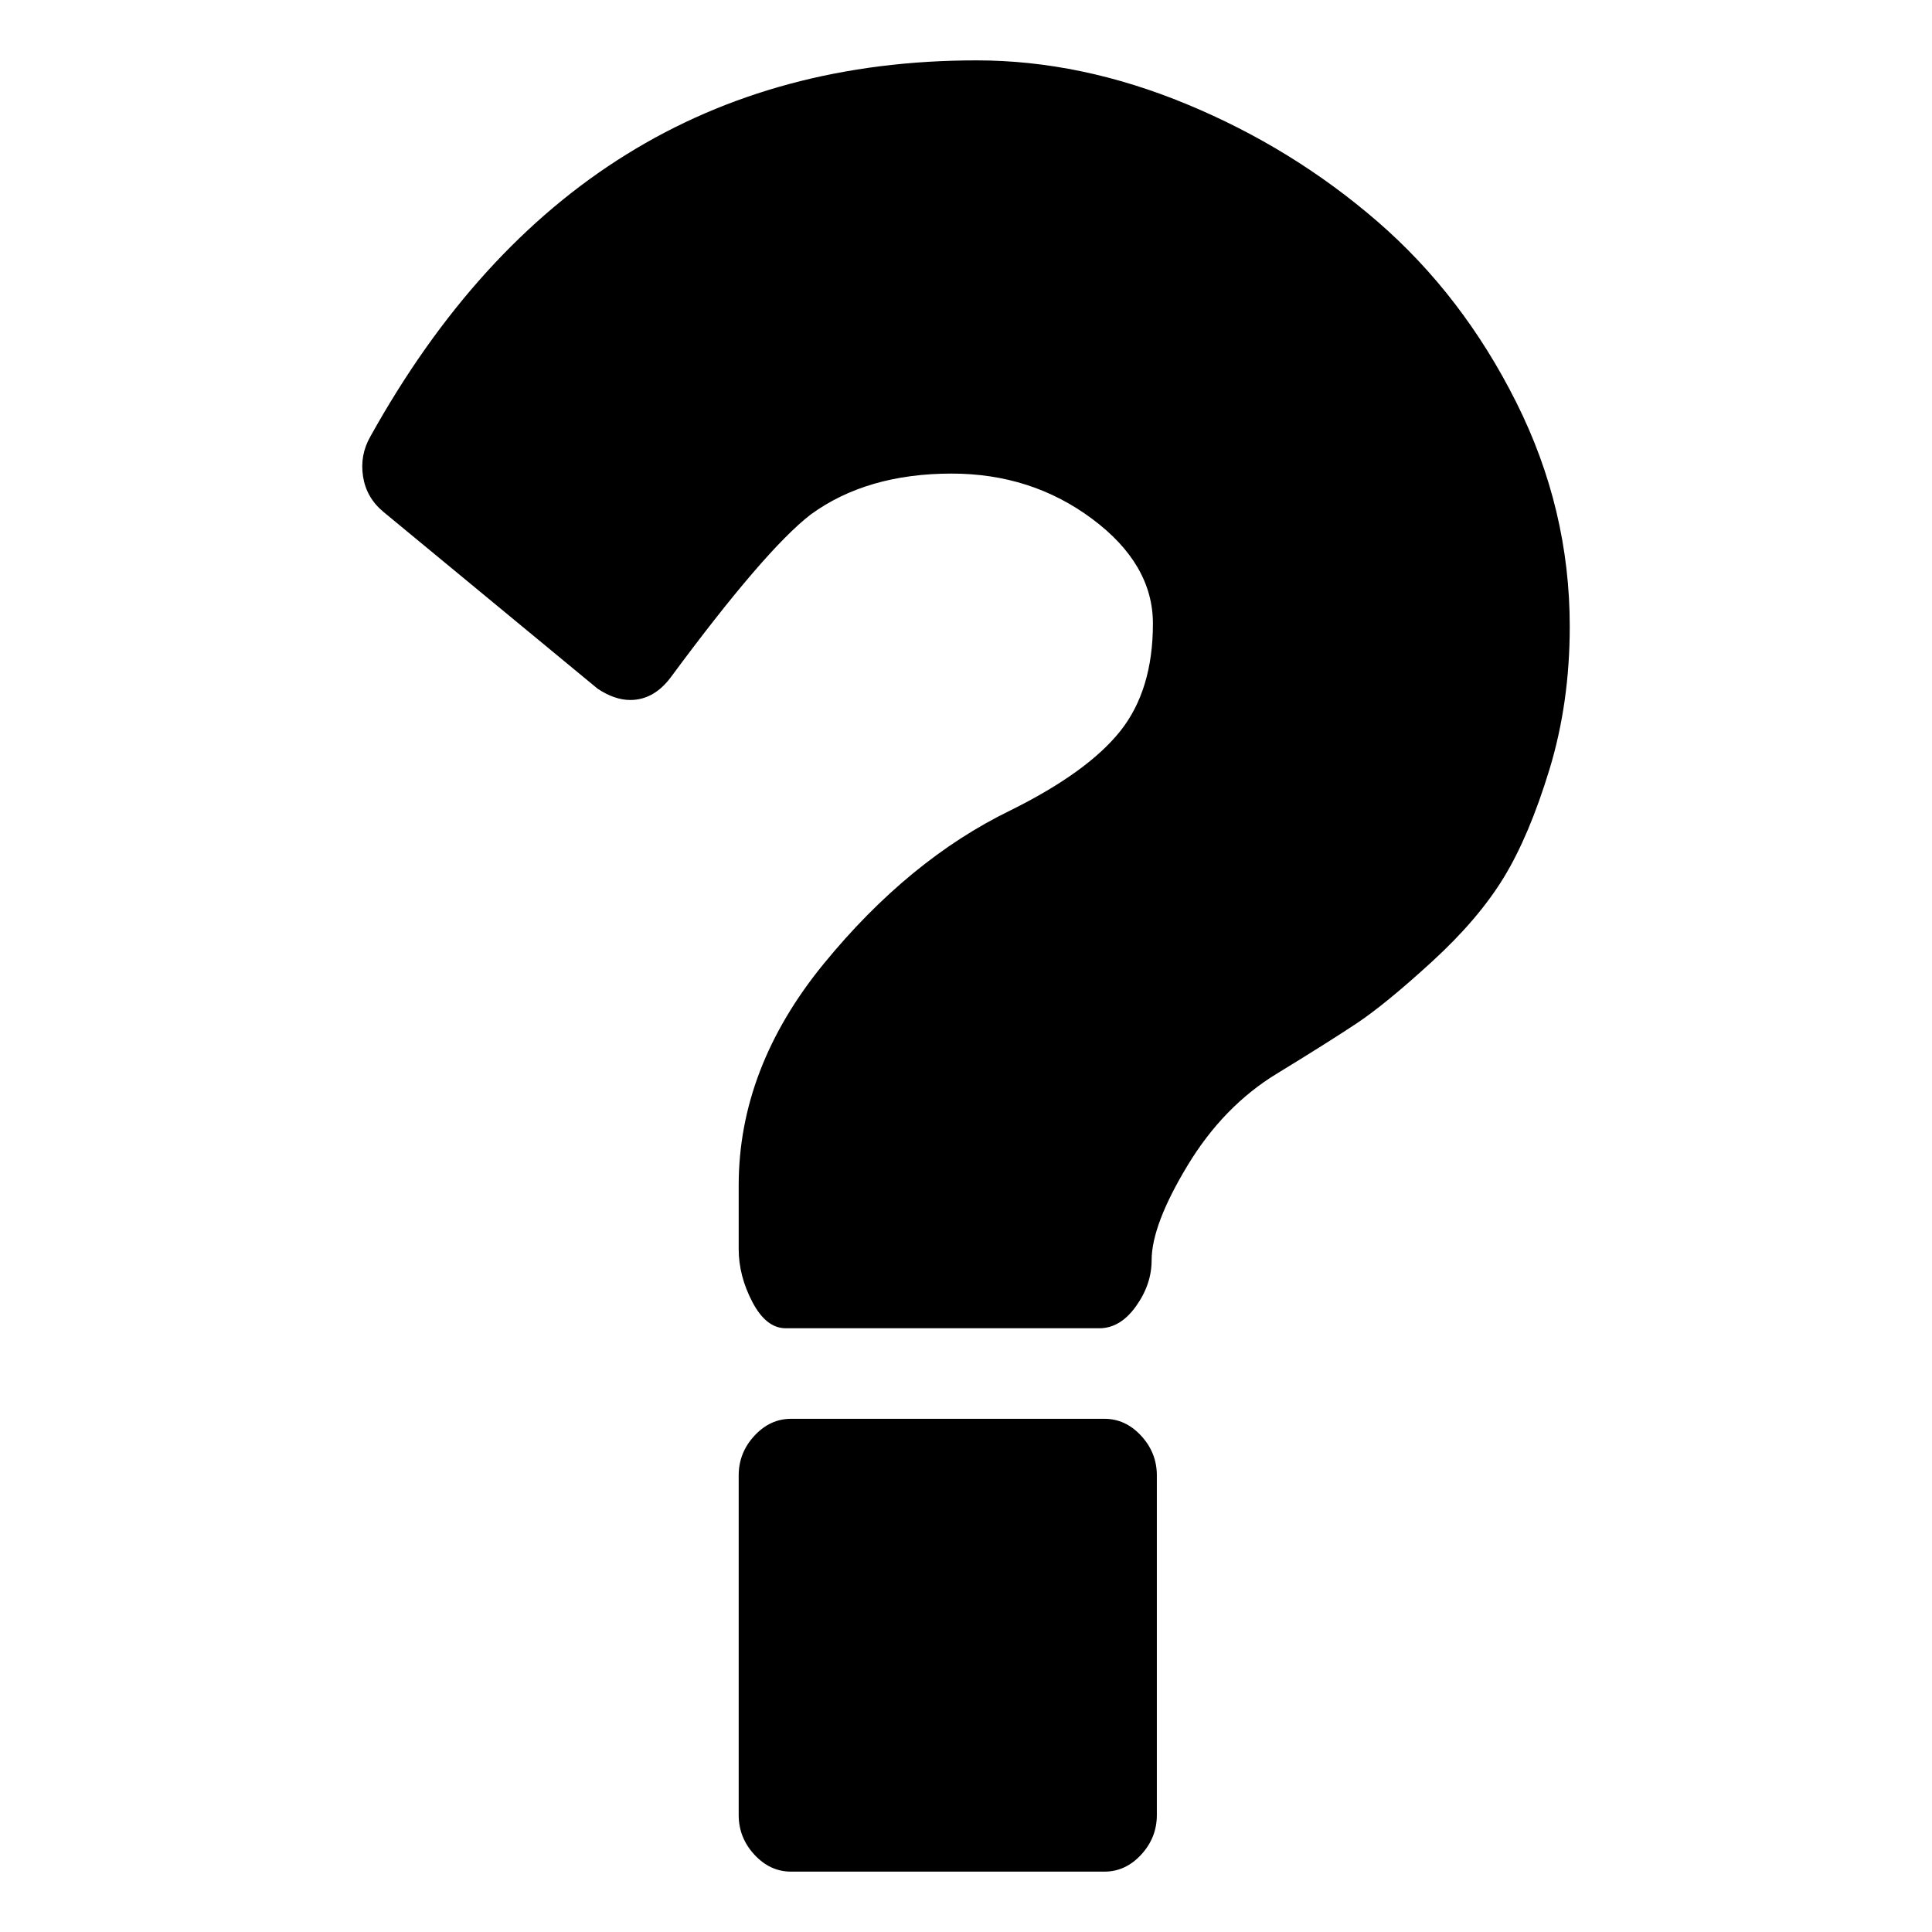 <?xml version="1.0" encoding="UTF-8" standalone="no"?>
<svg
   xmlns:dc="http://purl.org/dc/elements/1.1/"
   xmlns:cc="http://creativecommons.org/ns#"
   xmlns:rdf="http://www.w3.org/1999/02/22-rdf-syntax-ns#"
   xmlns:svg="http://www.w3.org/2000/svg"
   xmlns="http://www.w3.org/2000/svg"
   xmlns:sodipodi="http://sodipodi.sourceforge.net/DTD/sodipodi-0.dtd"
   xmlns:inkscape="http://www.inkscape.org/namespaces/inkscape"
   height="64"
   width="64"
   version="1.1"
   id="svg4"
   sodipodi:docname="question.svg"
   inkscape:version="0.92.4 (unknown)">
  <defs
     id="defs8" />
  <sodipodi:namedview
     pagecolor="#ffffff"
     bordercolor="#666666"
     borderopacity="1"
     objecttolerance="10"
     gridtolerance="10"
     guidetolerance="10"
     inkscape:pageopacity="0"
     inkscape:pageshadow="2"
     inkscape:window-width="1920"
     inkscape:window-height="1010"
     id="namedview6"
     showgrid="false"
     inkscape:zoom="11.313708"
     inkscape:cx="26.137692"
     inkscape:cy="31.878864"
     inkscape:window-x="0"
     inkscape:window-y="0"
     inkscape:window-maximized="1"
     inkscape:current-layer="svg4" />
  <path
     d="m 38.322,48.875 v 11.25 q 0,0.75 -0.519,1.313 Q 37.283,62 36.59,62 H 26.202 Q 25.509,62 24.99,61.438 24.47,60.875 24.47,60.125 v -11.25 q 0,-0.75 0.519,-1.312 Q 25.509,47 26.202,47 h 10.389 q 0.693,0 1.212,0.563 Q 38.322,48.125 38.322,48.875 Z M 52,20.75 q 0,2.531 -0.671,4.734 -0.671,2.203 -1.515,3.586 -0.844,1.383 -2.381,2.789 -1.537,1.406 -2.489,2.039 -0.952,0.633 -2.64,1.664 -1.775,1.078 -2.965,3.047 -1.19,1.969 -1.19,3.141 0,0.797 -0.519,1.523 Q 37.11,44 36.417,44 H 26.029 q -0.649,0 -1.104,-0.867 -0.455,-0.867 -0.455,-1.758 v -2.109 q 0,-3.891 2.814,-7.336 2.814,-3.445 6.19,-5.086 2.554,-1.266 3.636,-2.625 1.082,-1.359 1.082,-3.562 0,-1.969 -2.013,-3.469 -2.013,-1.5 -4.653,-1.5 -2.814,0 -4.675,1.359 -1.515,1.172 -4.632,5.391 -0.563,0.75 -1.342,0.75 -0.519,0 -1.082,-0.375 L 12.697,16.953 Q 12.134,16.484 12.026,15.781 11.918,15.078 12.264,14.469 19.19,2 32.348,2 q 3.463,0 6.969,1.453 3.506,1.453 6.32,3.891 2.814,2.438 4.588,5.977 Q 52,16.859 52,20.75 Z"
     id="path2"
     inkscape:connector-curvature="0"
     style="stroke-width:0.045" />
</svg>

